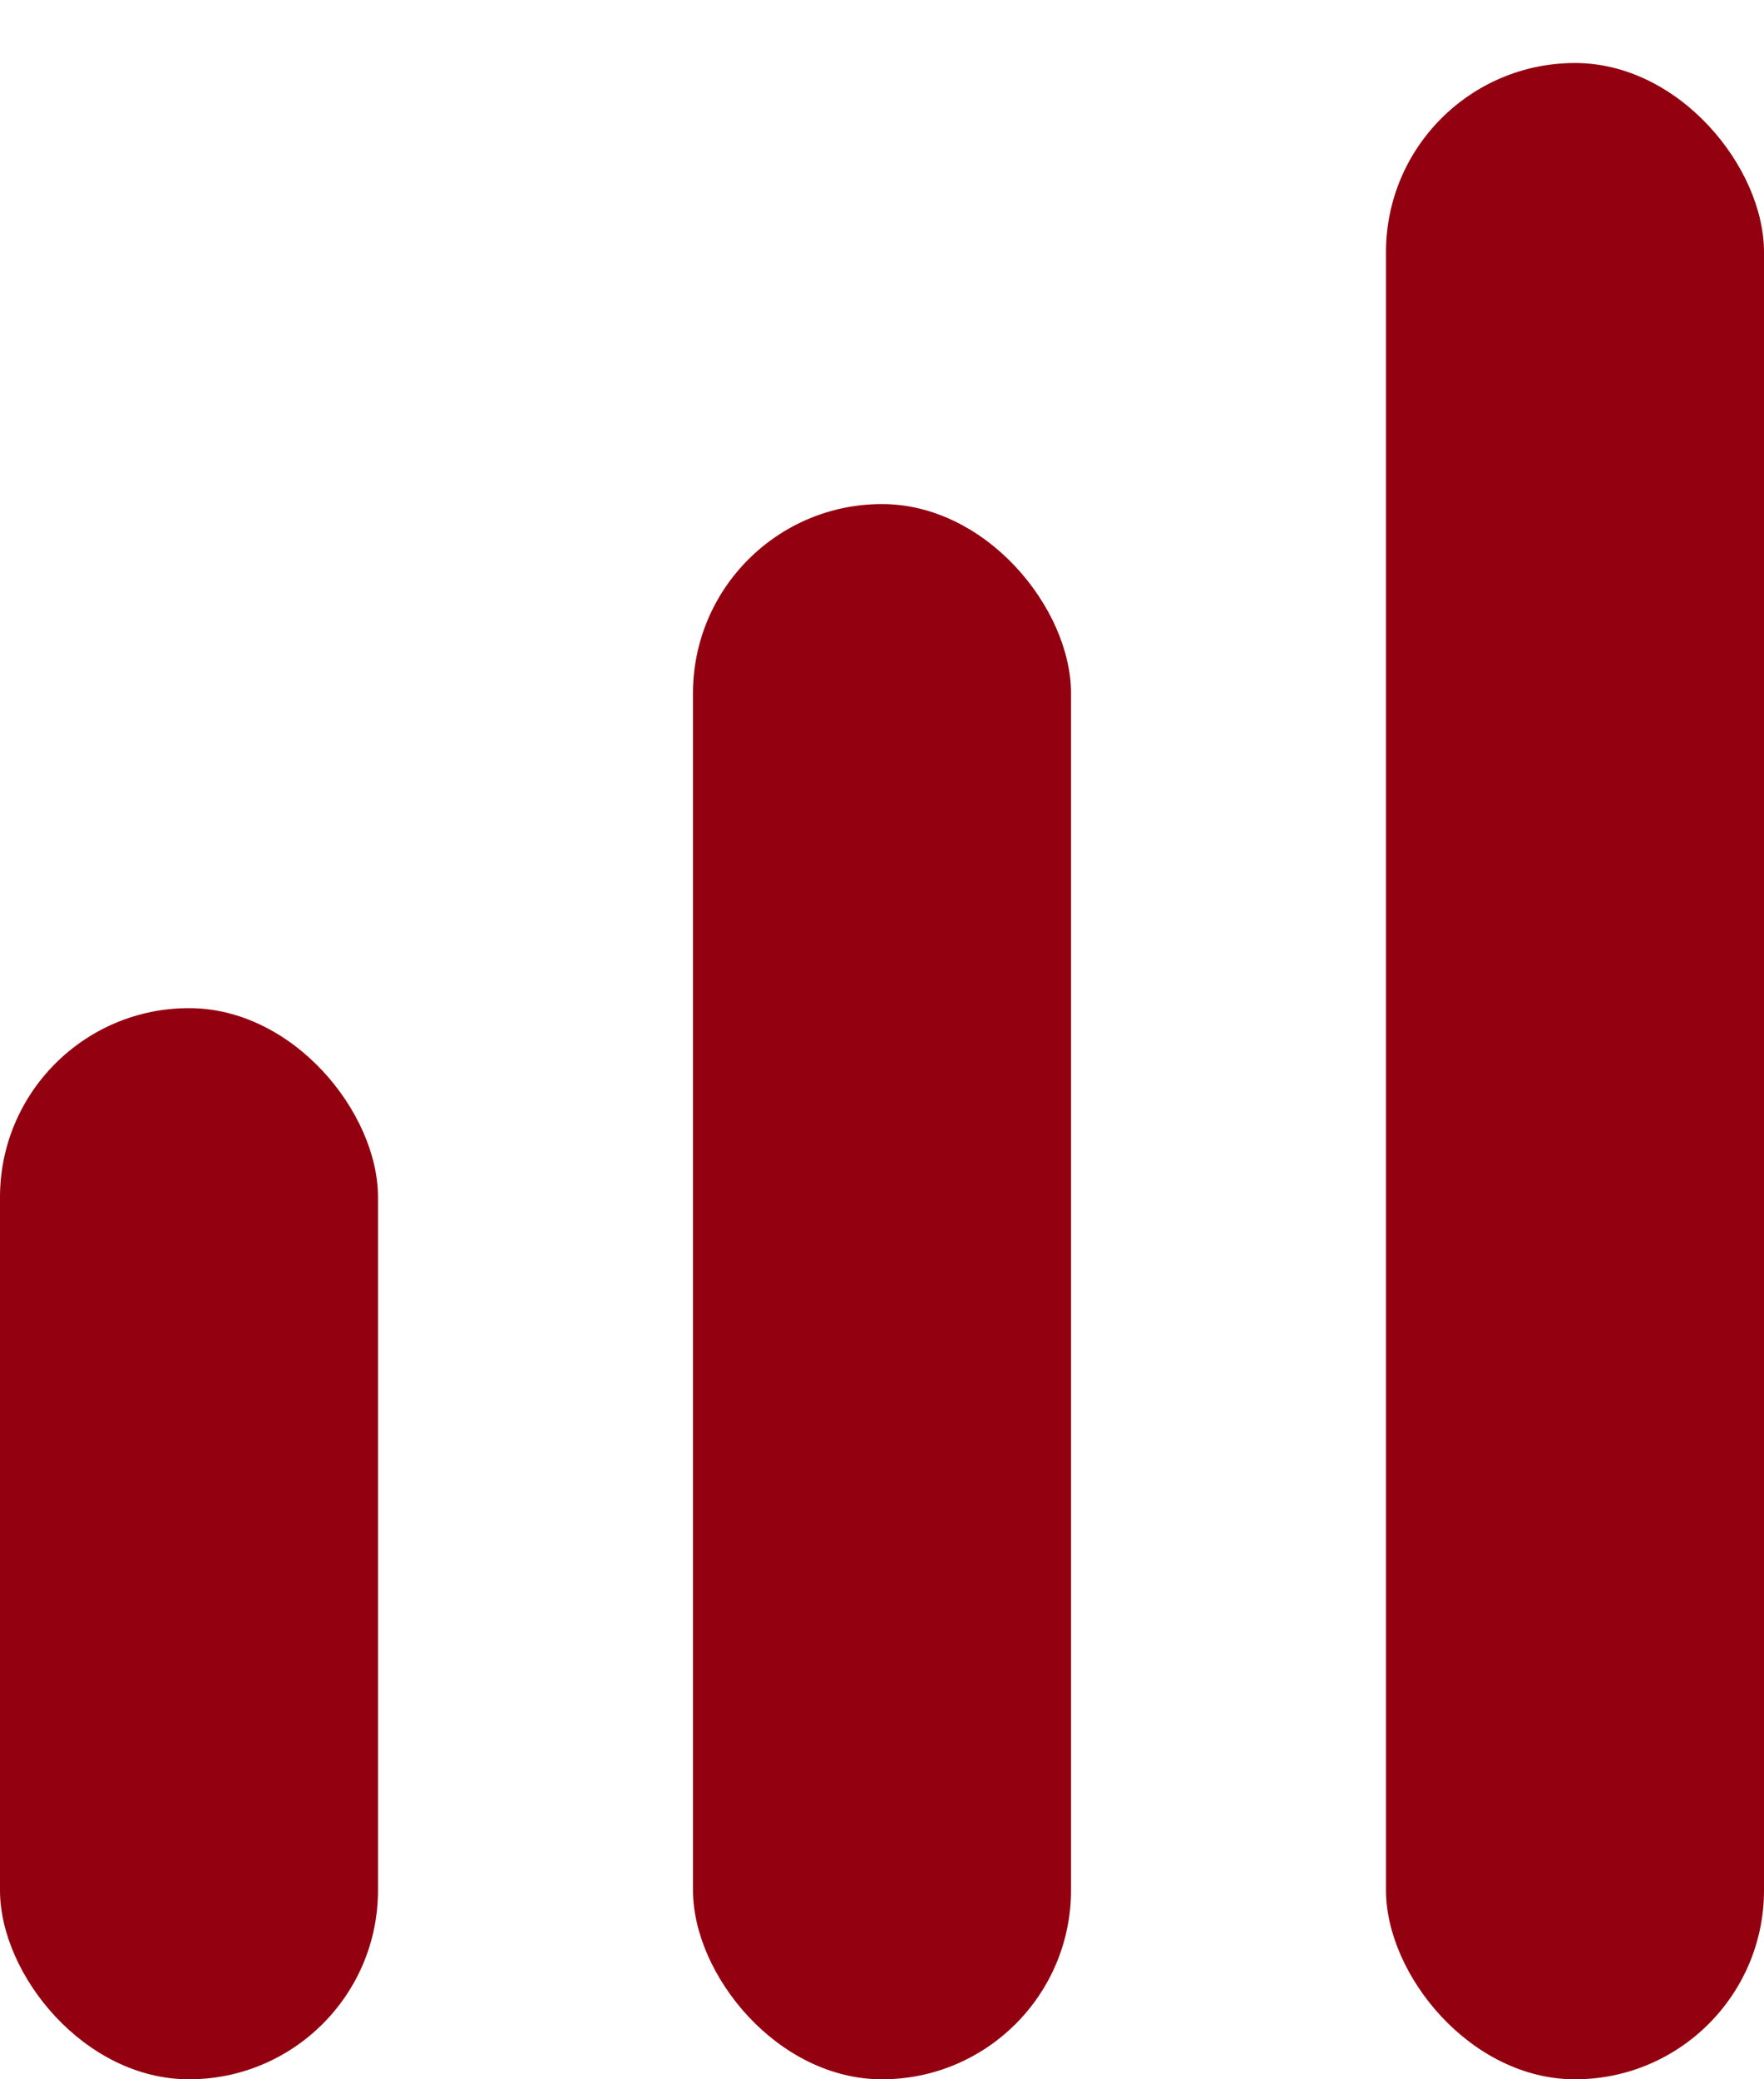 <svg width="28" height="33" viewBox="0 0 28 33" fill="none" xmlns="http://www.w3.org/2000/svg">
<rect y="16" width="6" height="17" rx="3" fill="#93000F"/>
<rect x="11" y="8" width="6" height="25" rx="3" fill="#93000F"/>
<rect x="22" y="1" width="6" height="32" rx="3" fill="#93000F"/>
</svg>
